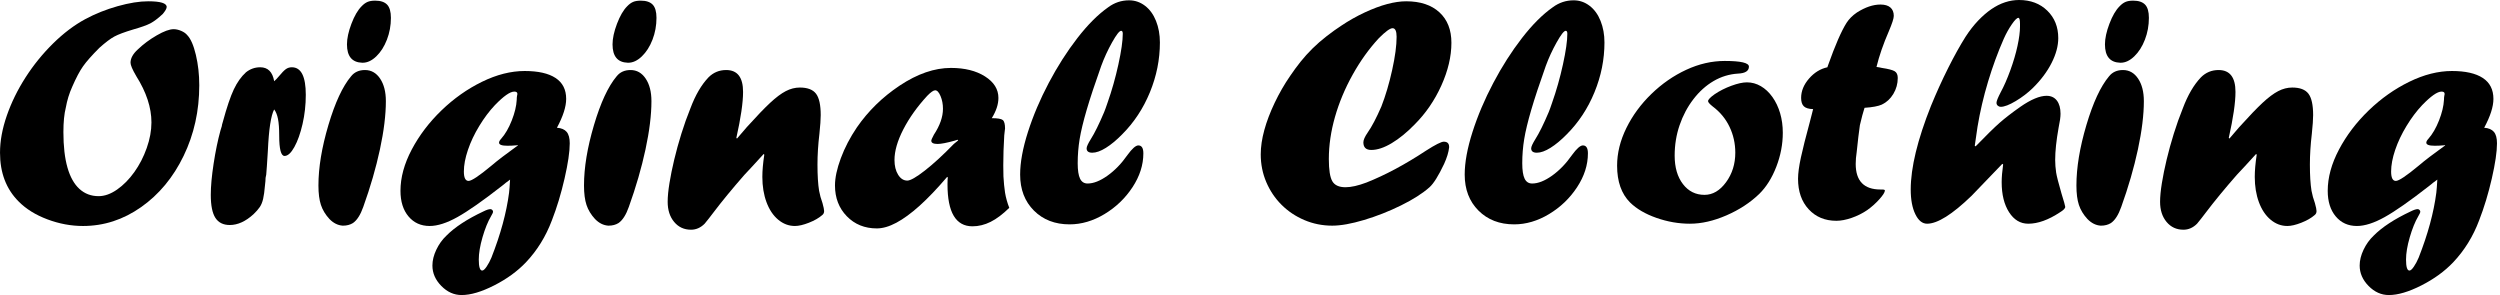 <?xml version="1.0" encoding="UTF-8" standalone="no"?>
<!DOCTYPE svg PUBLIC "-//W3C//DTD SVG 1.1//EN" "http://www.w3.org/Graphics/SVG/1.1/DTD/svg11.dtd">
<svg width="100%" height="100%" viewBox="0 0 753 89" version="1.1"
    xmlns="http://www.w3.org/2000/svg" xmlns:xlink="http://www.w3.org/1999/xlink"
    xml:space="preserve" xmlns:serif="http://www.serif.com/"
    style="fill-rule:evenodd;clip-rule:evenodd;stroke-linejoin:round;stroke-miterlimit:2;">
    <g transform="matrix(1.617,0,0,1,-28.446,-2.52)">
        <path d="M36.107,16.924C34.717,19.17 33.706,21.017 33.071,22.466C32.437,23.914 31.758,25.99 31.033,28.691C30.489,30.645 30.097,32.712 29.855,34.893C29.553,36.813 29.402,39.287 29.402,42.314C29.402,46.579 29.654,50.135 30.157,52.983C30.66,55.832 31.405,57.98 32.392,59.429C33.379,60.877 34.566,61.602 35.956,61.602C37.083,61.602 38.236,60.934 39.414,59.6C40.591,58.265 41.658,56.515 42.615,54.351C43.571,52.186 44.341,49.769 44.925,47.1C45.509,44.43 45.801,41.859 45.801,39.385C45.801,34.925 44.855,30.27 42.962,25.42C42.257,23.467 41.905,22.132 41.905,21.416C41.905,20.081 42.358,18.747 43.264,17.412C44.291,15.817 45.469,14.401 46.797,13.164C48.126,11.927 49.173,11.309 49.938,11.309C50.381,11.309 50.849,11.479 51.343,11.821C51.836,12.163 52.213,12.594 52.475,13.115C53.119,14.189 53.653,16.167 54.076,19.048C54.499,21.929 54.71,24.98 54.71,28.203C54.71,35.885 53.739,42.974 51.796,49.468C49.853,55.962 47.215,61.105 43.883,64.897C40.551,68.69 36.942,70.586 33.056,70.586C30.822,70.586 28.607,69.919 26.412,68.584C24.218,67.249 22.436,65.459 21.067,63.213C18.752,59.469 17.594,54.57 17.594,48.516C17.594,45 18.017,41.273 18.862,37.334C19.708,33.395 20.871,29.562 22.35,25.835C23.83,22.108 25.542,18.698 27.484,15.605C29.427,12.513 31.426,10.072 33.479,8.281C35.352,6.654 37.365,5.352 39.519,4.375C41.674,3.398 43.566,2.91 45.197,2.91C47.492,2.91 48.64,3.48 48.64,4.619C48.64,5.075 48.398,5.775 47.915,6.719C47.029,8.053 46.259,8.997 45.605,9.551C44.95,10.104 43.878,10.723 42.388,11.406C40.778,12.188 39.61,12.896 38.885,13.53C38.16,14.165 37.234,15.296 36.107,16.924Z" style="fill-rule:nonzero;"/>
        <path d="M67.183,55.107L67.062,56.084C67.062,56.637 67.022,57.435 66.941,58.477C66.861,60.072 66.75,61.374 66.609,62.383C66.468,63.392 66.257,64.23 65.975,64.897C65.693,65.565 65.31,66.273 64.827,67.021C63.357,69.202 61.877,70.293 60.388,70.293C59.18,70.293 58.289,69.577 57.715,68.145C57.141,66.712 56.854,64.401 56.854,61.211C56.854,58.672 57.03,55.539 57.383,51.812C57.735,48.084 58.163,44.74 58.666,41.777L58.908,40.508C58.908,40.313 58.968,39.906 59.089,39.287C59.834,34.86 60.518,31.58 61.143,29.448C61.767,27.316 62.522,25.599 63.408,24.297C64.193,23.288 65.079,22.783 66.065,22.783C67.495,22.783 68.36,24.183 68.662,26.982C68.944,26.592 69.216,26.136 69.478,25.615C70.062,24.476 70.515,23.719 70.837,23.345C71.159,22.97 71.532,22.783 71.954,22.783C73.686,22.783 74.552,25.55 74.552,31.084C74.552,34.111 74.35,37.041 73.948,39.873C73.545,42.705 73.036,45.016 72.422,46.807C71.808,48.597 71.199,49.492 70.595,49.492C69.931,49.492 69.599,47.458 69.599,43.389C69.599,41.24 69.523,39.556 69.372,38.335C69.221,37.114 68.985,36.162 68.662,35.479C68.058,37.301 67.666,41.468 67.485,47.979C67.344,51.755 67.243,54.131 67.183,55.107Z" style="fill-rule:nonzero;"/>
        <path d="M81.432,70.488C80.526,70.391 79.702,69.723 78.958,68.486C78.214,67.184 77.686,65.776 77.375,64.263C77.063,62.749 76.907,60.788 76.907,58.379C76.907,53.008 77.526,46.945 78.764,40.19C80.003,33.436 81.407,28.545 82.977,25.518C83.601,24.248 84.466,23.613 85.573,23.613C86.741,23.613 87.682,24.476 88.396,26.201C89.111,27.926 89.468,30.188 89.468,32.988C89.468,37.121 89.1,41.963 88.364,47.512C87.627,53.062 86.593,58.831 85.262,64.82C84.739,67.231 84.095,68.859 83.331,69.706C82.808,70.228 82.195,70.488 81.491,70.488L81.432,70.488ZM85.061,21.416C83.169,21.318 82.222,19.479 82.222,15.898C82.222,14.108 82.499,12.033 83.053,9.673C83.607,7.313 84.236,5.563 84.94,4.424C85.303,3.805 85.67,3.366 86.043,3.105C86.415,2.845 86.893,2.715 87.477,2.715C88.484,2.715 89.224,3.114 89.697,3.911C90.17,4.709 90.407,6.035 90.407,7.891C90.407,10.202 90.16,12.391 89.667,14.458C89.173,16.525 88.514,18.201 87.689,19.487C86.863,20.773 86.018,21.416 85.152,21.416L85.061,21.416Z" style="fill-rule:nonzero;"/>
        <path d="M114.144,46.221L114.144,46.416L114.023,46.221C113.902,46.286 113.741,46.318 113.54,46.318C113.158,46.383 112.674,46.416 112.09,46.416C111.064,46.416 110.55,46.107 110.55,45.488C110.55,45.163 110.681,44.772 110.943,44.316C111.708,42.917 112.367,41.077 112.921,38.799C113.475,36.52 113.782,34.453 113.842,32.598C113.842,32.142 113.862,31.735 113.902,31.377C113.923,31.247 113.938,31.133 113.948,31.035C113.958,30.938 113.963,30.856 113.963,30.791C113.963,30.335 113.772,30.107 113.389,30.107C112.604,30.107 111.396,31.475 109.765,34.209C108.738,35.967 107.772,38.05 106.866,40.459C105.96,42.868 105.255,45.277 104.752,47.686C104.248,50.094 103.997,52.259 103.997,54.18C103.997,56.068 104.289,57.012 104.873,57.012C105.436,57.012 106.856,55.482 109.131,52.422C110.158,50.99 111.829,48.923 114.144,46.221ZM112.604,56.621L111.788,57.598C111.728,57.695 111.632,57.826 111.502,57.988C111.371,58.151 111.205,58.363 111.003,58.623C107.52,63.018 104.787,66.11 102.804,67.9C100.821,69.691 99.094,70.586 97.625,70.586C95.994,70.586 94.68,69.626 93.683,67.705C92.687,65.785 92.188,63.213 92.188,59.99C92.188,55.986 92.888,51.844 94.287,47.563C95.687,43.283 97.534,39.352 99.829,35.771C102.124,32.191 104.641,29.318 107.379,27.153C110.117,24.989 112.765,23.906 115.322,23.906C117.839,23.906 119.756,24.606 121.075,26.006C122.394,27.406 123.053,29.505 123.053,32.305C123.053,34.648 122.479,37.546 121.332,40.996C122.157,41.094 122.761,41.509 123.144,42.241C123.526,42.974 123.718,44.121 123.718,45.684C123.718,48.223 123.395,51.763 122.751,56.304C122.107,60.845 121.322,65.036 120.396,68.877C119.268,73.727 117.657,77.943 115.564,81.523C113.973,84.225 112,86.545 109.644,88.481C107.289,90.418 105.265,91.387 103.574,91.387C102.165,91.387 100.906,90.475 99.799,88.652C98.692,86.829 98.138,84.779 98.138,82.5C98.138,80.97 98.38,79.383 98.863,77.739C99.346,76.095 99.97,74.687 100.735,73.516C102.306,70.944 104.611,68.503 107.651,66.191C108.215,65.736 108.648,65.508 108.95,65.508C109.07,65.508 109.181,65.589 109.282,65.752C109.383,65.915 109.433,66.094 109.433,66.289C109.433,66.517 109.312,66.956 109.07,67.607C108.466,69.268 107.933,71.392 107.47,73.979C107.007,76.567 106.775,78.805 106.775,80.693C106.775,82.907 106.987,84.014 107.409,84.014C107.631,84.014 107.908,83.615 108.24,82.817C108.573,82.02 108.87,81.117 109.131,80.107C110.843,73.076 111.938,66.565 112.416,60.574C112.479,59.695 112.541,58.378 112.604,56.621Z" style="fill-rule:nonzero;"/>
        <path d="M130.9,70.488C129.995,70.391 129.17,69.723 128.426,68.486C127.682,67.184 127.154,65.776 126.843,64.263C126.531,62.749 126.375,60.788 126.375,58.379C126.375,53.008 126.994,46.945 128.233,40.19C129.471,33.436 130.875,28.545 132.445,25.518C133.069,24.248 133.934,23.613 135.041,23.613C136.209,23.613 137.15,24.476 137.864,26.201C138.579,27.926 138.936,30.188 138.936,32.988C138.936,37.121 138.568,41.963 137.832,47.512C137.095,53.062 136.061,58.831 134.73,64.82C134.207,67.231 133.563,68.859 132.799,69.706C132.277,70.228 131.663,70.488 130.96,70.488L130.9,70.488ZM134.529,21.416C132.637,21.318 131.69,19.479 131.69,15.898C131.69,14.108 131.967,12.033 132.521,9.673C133.075,7.313 133.704,5.563 134.408,4.424C134.771,3.805 135.138,3.366 135.511,3.105C135.883,2.845 136.361,2.715 136.945,2.715C137.952,2.715 138.692,3.114 139.165,3.911C139.638,4.709 139.875,6.035 139.875,7.891C139.875,10.202 139.628,12.391 139.135,14.458C138.642,16.525 137.982,18.201 137.157,19.487C136.331,20.773 135.486,21.416 134.62,21.416L134.529,21.416Z" style="fill-rule:nonzero;"/>
        <path d="M154.873,44.255L156.693,40.827C158.534,37.531 159.993,35.075 161.069,33.461C162.145,31.846 163.11,30.68 163.965,29.963C164.82,29.245 165.69,28.887 166.575,28.887C168.003,28.887 169.009,29.505 169.592,30.742C170.176,31.979 170.468,34.128 170.468,37.188C170.468,38.457 170.387,40.329 170.226,42.803C169.984,46.09 169.864,49.183 169.864,52.08C169.864,55.335 169.964,57.972 170.166,59.99C170.307,61.227 170.518,62.464 170.8,63.701C171.001,64.873 171.102,65.671 171.102,66.094C171.102,66.615 170.981,67.021 170.739,67.314C170.115,68.193 169.29,68.958 168.263,69.609C167.236,70.26 166.37,70.586 165.666,70.586C164.518,70.586 163.476,69.951 162.54,68.682C161.604,67.412 160.879,65.654 160.366,63.408C159.852,61.162 159.595,58.623 159.595,55.791C159.595,53.903 159.716,51.673 159.958,49.102L159.837,48.906C158.971,50.469 158.272,51.706 157.738,52.617C157.205,53.529 156.706,54.391 156.243,55.205C153.988,59.372 152.076,63.132 150.505,66.484C149.901,67.786 149.348,68.926 148.844,69.902C148.099,71.107 147.254,71.709 146.307,71.709C145.019,71.709 143.972,70.928 143.167,69.365C142.361,67.803 141.959,65.785 141.959,63.311C141.959,61.781 142.069,59.909 142.291,57.695C142.512,55.482 142.809,53.114 143.182,50.591C143.554,48.068 143.997,45.472 144.51,42.803C145.024,40.133 145.583,37.594 146.187,35.186C147.113,31.182 148.24,28.057 149.569,25.811C150.475,24.346 151.573,23.613 152.861,23.613C154.956,23.613 156.003,25.811 156.003,30.205C156.003,33.428 155.586,38.046 154.753,44.059L154.873,44.255Z" style="fill-rule:nonzero;"/>
        <path d="M195.957,44.609L195.383,44.902C193.933,45.553 192.886,45.879 192.242,45.879C191.457,45.879 191.064,45.553 191.064,44.902C191.064,44.674 191.225,44.072 191.547,43.096C192.675,40.329 193.239,37.725 193.239,35.283C193.239,33.883 193.088,32.606 192.786,31.45C192.484,30.295 192.151,29.717 191.789,29.717C191.467,29.717 190.974,30.27 190.309,31.377C188.437,34.665 186.952,38.034 185.855,41.484C184.757,44.935 184.209,48.011 184.209,50.713C184.209,52.503 184.435,53.984 184.888,55.156C185.341,56.328 185.91,56.914 186.595,56.914C187.178,56.914 188.271,55.905 189.871,53.887C191.472,51.868 193.269,49.199 195.262,45.879L196.077,44.805L195.957,44.609ZM194.145,55.791L194.145,55.986L194.024,55.791C192.151,59.339 190.435,62.244 188.875,64.507C187.314,66.769 185.875,68.47 184.556,69.609C183.237,70.749 182.024,71.318 180.917,71.318C178.662,71.318 176.8,70.098 175.33,67.656C173.86,65.215 173.125,62.122 173.125,58.379C173.125,56.068 173.488,53.333 174.212,50.176C174.937,47.018 175.934,43.926 177.202,40.898C179.316,35.951 181.974,31.751 185.175,28.301C188.477,24.753 191.658,22.979 194.718,22.979C197.295,22.979 199.415,23.833 201.076,25.542C202.737,27.251 203.567,29.408 203.567,32.012C203.567,33.932 203.154,35.967 202.329,38.115C203.416,38.115 204.101,38.302 204.382,38.677C204.664,39.051 204.805,39.922 204.805,41.289C204.805,41.159 204.755,41.826 204.654,43.291C204.533,46.514 204.473,49.525 204.473,52.324C204.473,53.789 204.483,54.896 204.503,55.645C204.523,56.393 204.564,57.256 204.624,58.232C204.684,59.209 204.745,59.99 204.805,60.576C204.966,62.106 205.228,63.62 205.591,65.117C204.382,67.038 203.225,68.446 202.117,69.341C201.01,70.236 199.883,70.684 198.735,70.684C195.634,70.684 194.084,66.484 194.084,58.086C194.084,57.109 194.104,56.344 194.145,55.791Z" style="fill-rule:nonzero;"/>
        <path d="M223.892,33.477C224.697,29.798 225.372,25.949 225.915,21.929C226.459,17.909 226.731,14.824 226.731,12.676C226.731,12.09 226.63,11.797 226.429,11.797C226.107,11.797 225.543,12.961 224.737,15.288C223.932,17.616 223.258,19.984 222.714,22.393C221.546,27.699 220.645,32.101 220.011,35.601C219.377,39.1 218.939,42.038 218.697,44.414C218.456,46.79 218.335,49.215 218.335,51.689C218.335,53.805 218.481,55.352 218.773,56.328C219.065,57.305 219.533,57.793 220.177,57.793C221.285,57.793 222.523,57.004 223.892,55.425C225.261,53.846 226.499,51.771 227.607,49.199C228.472,47.279 229.147,46.318 229.63,46.318C230.254,46.318 230.566,47.116 230.566,48.711C230.566,52.194 229.892,55.596 228.543,58.916C227.194,62.236 225.457,64.93 223.333,66.997C221.209,69.064 219.04,70.098 216.825,70.098C214.107,70.098 211.892,68.714 210.181,65.947C208.47,63.18 207.614,59.567 207.614,55.107C207.614,51.462 208.097,47.189 209.064,42.29C210.03,37.391 211.324,32.459 212.944,27.495C214.565,22.531 216.342,18.031 218.275,13.994C220.207,9.958 222.12,6.865 224.013,4.717C225.18,3.317 226.479,2.617 227.909,2.617C228.996,2.617 229.982,3.162 230.868,4.253C231.754,5.343 232.439,6.865 232.922,8.818C233.405,10.771 233.647,12.936 233.647,15.313C233.647,20.423 233.027,25.42 231.789,30.303C230.551,35.186 228.825,39.417 226.61,42.998C225.563,44.723 224.556,46.074 223.59,47.051C222.623,48.027 221.778,48.516 221.053,48.516C220.348,48.516 219.996,48.076 219.996,47.197C219.996,46.709 220.258,45.781 220.781,44.414C221.486,42.624 222.311,39.922 223.258,36.309C223.338,35.951 223.429,35.568 223.529,35.161C223.63,34.754 223.751,34.193 223.892,33.477Z" style="fill-rule:nonzero;"/>
        <path d="M274.9,34.6C275.685,31.344 276.355,27.69 276.908,23.638C277.462,19.585 277.739,16.24 277.739,13.604C277.739,11.878 277.487,11.016 276.984,11.016C276.521,11.016 275.675,12.008 274.447,13.994C272.615,17.184 270.984,20.854 269.555,25.005C268.125,29.155 267.028,33.395 266.263,37.725C265.498,42.054 265.115,46.286 265.115,50.42C265.115,53.675 265.332,55.905 265.765,57.109C266.197,58.314 267.018,58.916 268.226,58.916C269.273,58.916 270.571,58.444 272.122,57.5C275.625,55.254 279.329,52.048 283.235,47.881C284.967,46.09 286.064,45.195 286.527,45.195C287.192,45.195 287.524,45.732 287.524,46.807L287.524,46.904C287.423,48.369 287.111,50.029 286.588,51.885C285.541,55.465 284.635,57.809 283.87,58.916C282.581,60.771 280.814,62.594 278.569,64.385C276.325,66.175 274.024,67.64 271.669,68.779C269.313,69.919 267.34,70.488 265.749,70.488C263.917,70.488 262.186,69.927 260.555,68.804C258.924,67.681 257.505,66.143 256.297,64.189C255.089,62.236 254.142,59.958 253.458,57.354C252.773,54.749 252.431,51.966 252.431,49.004C252.431,46.758 252.653,44.325 253.096,41.704C253.538,39.084 254.183,36.341 255.028,33.477C255.874,30.612 256.83,27.926 257.897,25.42C258.522,23.923 259.171,22.49 259.845,21.123C260.52,19.756 261.265,18.421 262.08,17.119C262.896,15.817 263.786,14.564 264.753,13.359C265.719,12.155 266.605,11.13 267.41,10.283C268.82,8.753 270.279,7.419 271.789,6.279C273.3,5.14 274.699,4.294 275.987,3.74C277.276,3.187 278.454,2.91 279.521,2.91C282.158,2.91 284.222,4.017 285.712,6.23C287.202,8.444 287.947,11.504 287.947,15.41C287.947,19.512 287.322,23.8 286.074,28.276C284.826,32.752 283.165,36.667 281.091,40.02C279.662,42.396 278.242,44.268 276.833,45.635C275.424,47.002 274.155,47.686 273.028,47.686C272.041,47.686 271.548,46.921 271.548,45.391C271.548,44.674 271.82,43.682 272.363,42.412C273.128,40.654 273.974,38.05 274.9,34.6Z" style="fill-rule:nonzero;"/>
        <path d="M306.701,33.477C307.506,29.798 308.181,25.949 308.724,21.929C309.268,17.909 309.54,14.824 309.54,12.676C309.54,12.09 309.439,11.797 309.238,11.797C308.916,11.797 308.352,12.961 307.547,15.288C306.741,17.616 306.067,19.984 305.523,22.393C304.355,27.699 303.454,32.101 302.82,35.601C302.186,39.1 301.748,42.038 301.507,44.414C301.265,46.79 301.144,49.215 301.144,51.689C301.144,53.805 301.29,55.352 301.582,56.328C301.874,57.305 302.342,57.793 302.986,57.793C304.094,57.793 305.332,57.004 306.701,55.425C308.07,53.846 309.308,51.771 310.416,49.199C311.281,47.279 311.956,46.318 312.439,46.318C313.063,46.318 313.375,47.116 313.375,48.711C313.375,52.194 312.701,55.596 311.352,58.916C310.003,62.236 308.266,64.93 306.142,66.997C304.018,69.064 301.849,70.098 299.634,70.098C296.916,70.098 294.701,68.714 292.99,65.947C291.279,63.18 290.423,59.567 290.423,55.107C290.423,51.462 290.906,47.189 291.873,42.29C292.839,37.391 294.133,32.459 295.753,27.495C297.374,22.531 299.151,18.031 301.084,13.994C303.017,9.958 304.929,6.865 306.822,4.717C307.99,3.317 309.288,2.617 310.718,2.617C311.805,2.617 312.791,3.162 313.677,4.253C314.563,5.343 315.248,6.865 315.731,8.818C316.214,10.771 316.456,12.936 316.456,15.313C316.456,20.423 315.837,25.42 314.598,30.303C313.36,35.186 311.634,39.417 309.419,42.998C308.372,44.723 307.365,46.074 306.399,47.051C305.433,48.027 304.587,48.516 303.862,48.516C303.158,48.516 302.805,48.076 302.805,47.197C302.805,46.709 303.067,45.781 303.59,44.414C304.295,42.624 305.121,39.922 306.067,36.309C306.147,35.951 306.238,35.568 306.339,35.161C306.439,34.754 306.56,34.193 306.701,33.477Z" style="fill-rule:nonzero;"/>
        <path d="M338.864,20.879C341.864,20.879 343.364,21.449 343.364,22.588C343.364,23.89 342.69,24.59 341.341,24.688C339.71,24.85 338.19,25.599 336.78,26.934C335.371,28.268 334.118,30.091 333.021,32.402C331.923,34.714 331.068,37.318 330.454,40.215C329.839,43.112 329.532,46.172 329.532,49.395C329.532,52.943 330.046,55.799 331.073,57.964C332.099,60.129 333.438,61.211 335.089,61.211C336.619,61.211 337.958,59.941 339.106,57.402C340.254,54.863 340.827,51.901 340.827,48.516C340.827,45.749 340.47,43.153 339.755,40.728C339.04,38.302 337.999,36.26 336.629,34.6C336.046,33.851 335.754,33.314 335.754,32.988C335.754,32.533 336.166,31.833 336.992,30.889C337.918,29.88 338.955,29.033 340.103,28.35C341.25,27.666 342.217,27.324 343.002,27.324C343.908,27.324 344.768,27.707 345.584,28.472C346.399,29.237 347.119,30.327 347.743,31.743C348.367,33.159 348.845,34.787 349.178,36.626C349.51,38.465 349.676,40.426 349.676,42.51C349.676,45.96 349.273,49.37 348.468,52.739C347.663,56.108 346.606,58.835 345.297,60.918C343.606,63.555 341.567,65.711 339.181,67.388C336.796,69.064 334.526,69.902 332.371,69.902C330.277,69.902 328.199,69.316 326.135,68.145C324.071,66.973 322.435,65.426 321.227,63.506C319.617,60.902 318.811,57.207 318.811,52.422C318.811,48.646 319.385,44.87 320.533,41.094C321.68,37.318 323.236,33.892 325.199,30.815C327.162,27.739 329.326,25.314 331.692,23.54C334.057,21.766 336.448,20.879 338.864,20.879Z" style="fill-rule:nonzero;"/>
        <path d="M357.981,22.783L358.102,22.197C359.432,16.143 360.581,11.878 361.549,9.404C362.013,8.232 362.658,7.191 363.484,6.279C365.036,4.684 366.498,3.887 367.868,3.887C368.675,3.887 369.289,4.18 369.713,4.767C370.136,5.353 370.348,6.201 370.348,7.309C370.348,8.059 370.044,9.587 369.436,11.895C368.403,15.735 367.633,19.331 367.127,22.683C367.469,22.748 367.802,22.846 368.125,22.976C369.334,23.269 370.13,23.603 370.513,23.978C370.896,24.352 371.088,25.028 371.088,26.004C371.088,27.73 370.816,29.326 370.273,30.791C369.73,32.256 369.015,33.331 368.13,34.015C367.466,34.503 366.39,34.829 364.901,34.992C364.642,36.262 364.354,38.004 364.035,40.219C363.856,42.174 363.657,44.877 363.438,48.329C363.317,49.597 363.256,50.785 363.256,51.891C363.256,57.03 364.797,59.6 367.877,59.6L368.149,59.6C368.512,59.6 368.693,59.697 368.693,59.893C368.693,60.413 368.35,61.292 367.666,62.529C366.981,63.766 366.226,64.857 365.401,65.801C364.515,66.777 363.548,67.559 362.499,68.145C361.451,68.73 360.503,69.023 359.656,69.023C357.538,69.023 355.818,67.868 354.497,65.557C353.175,63.245 352.515,60.186 352.515,56.377C352.515,54.749 352.691,52.617 353.043,49.98C353.396,47.344 353.944,43.812 354.689,39.385C354.81,38.604 354.941,37.782 355.082,36.919C355.223,36.056 355.303,35.544 355.323,35.381C354.518,35.348 353.944,35.072 353.602,34.551C353.26,34.03 353.089,33.184 353.089,32.012C353.089,29.961 353.577,28.024 354.553,26.201C355.53,24.378 356.672,23.239 357.981,22.783Z" style="fill-rule:nonzero;"/>
        <path d="M393.859,10.479L393.859,9.697C393.859,8.493 393.758,7.891 393.557,7.891C393.295,7.891 392.888,8.542 392.334,9.844C391.78,11.146 391.282,12.594 390.839,14.189C389.732,18.258 388.755,22.563 387.91,27.104C387.064,31.646 386.41,36.178 385.947,40.703C385.785,42.461 385.614,44.365 385.433,46.416L385.584,46.611C387.597,43.258 389.097,40.882 390.084,39.482C391.07,38.083 392.349,36.488 393.919,34.697C395.892,32.484 397.523,31.377 398.812,31.377C399.637,31.377 400.277,31.857 400.73,32.817C401.183,33.778 401.409,35.104 401.409,36.797C401.409,37.773 401.288,39.173 401.047,40.996C400.624,44.837 400.412,48.076 400.412,50.713C400.412,51.917 400.473,53.187 400.594,54.521C400.694,55.563 401.027,57.663 401.59,60.82C402.053,63.229 402.285,64.564 402.285,64.824C402.285,65.28 401.953,65.833 401.288,66.484C399.154,68.763 397.191,69.902 395.399,69.902C393.929,69.902 392.737,68.745 391.82,66.432C390.904,64.118 390.446,61.104 390.446,57.389C390.446,55.922 390.537,54.146 390.718,52.06L390.567,51.865C387.709,56.629 385.797,59.843 384.831,61.507C381.246,67.104 378.488,69.902 376.555,69.902C375.669,69.902 374.939,68.95 374.365,67.046C373.791,65.142 373.504,62.66 373.504,59.6C373.504,53.024 374.762,44.626 377.279,34.404C378.286,30.433 379.353,26.632 380.48,23.003C381.608,19.373 382.685,16.24 383.712,13.604C384.457,11.748 385.237,10.129 386.052,8.745C386.868,7.362 387.693,6.206 388.529,5.278C389.364,4.351 390.215,3.659 391.081,3.203C391.946,2.747 392.812,2.52 393.678,2.52C395.832,2.52 397.589,3.594 398.948,5.742C400.307,7.891 400.986,10.641 400.986,13.994C400.986,16.338 400.574,18.828 399.748,21.465C398.923,24.102 397.765,26.608 396.275,28.984C395.329,30.482 394.257,31.808 393.059,32.964C391.861,34.119 390.93,34.697 390.265,34.697C390.064,34.697 389.883,34.583 389.722,34.355C389.56,34.128 389.48,33.835 389.48,33.477C389.48,32.988 389.742,31.93 390.265,30.303C390.869,28.512 391.463,26.323 392.047,23.735C392.631,21.147 393.079,18.69 393.391,16.362C393.703,14.035 393.859,12.074 393.859,10.479Z" style="fill-rule:nonzero;"/>
        <path d="M408.893,70.488C407.988,70.391 407.163,69.723 406.419,68.486C405.675,67.184 405.148,65.776 404.836,64.263C404.524,62.749 404.369,60.788 404.369,58.379C404.369,53.008 404.988,46.945 406.226,40.19C407.464,33.436 408.868,28.545 410.438,25.518C411.062,24.248 411.928,23.613 413.035,23.613C414.202,23.613 415.143,24.476 415.858,26.201C416.572,27.926 416.93,30.188 416.93,32.988C416.93,37.121 416.561,41.963 415.825,47.512C415.089,53.062 414.055,58.831 412.723,64.82C412.2,67.231 411.557,68.859 410.793,69.706C410.27,70.228 409.657,70.488 408.953,70.488L408.893,70.488ZM412.523,21.416C410.63,21.318 409.684,19.479 409.684,15.898C409.684,14.108 409.961,12.033 410.514,9.673C411.068,7.313 411.697,5.563 412.402,4.424C412.764,3.805 413.132,3.366 413.504,3.105C413.877,2.845 414.355,2.715 414.939,2.715C415.945,2.715 416.685,3.114 417.158,3.911C417.632,4.709 417.868,6.035 417.868,7.891C417.868,10.202 417.622,12.391 417.128,14.458C416.635,16.525 415.976,18.201 415.15,19.487C414.325,20.773 413.479,21.416 412.613,21.416L412.523,21.416Z" style="fill-rule:nonzero;"/>
        <path d="M432.867,44.255L434.687,40.827C436.528,37.531 437.986,35.075 439.062,33.461C440.138,31.846 441.104,30.68 441.959,29.963C442.814,29.245 443.684,28.887 444.569,28.887C445.997,28.887 447.003,29.505 447.586,30.742C448.169,31.979 448.461,34.128 448.461,37.188C448.461,38.457 448.381,40.329 448.219,42.803C447.978,46.09 447.857,49.183 447.857,52.08C447.857,55.335 447.958,57.972 448.159,59.99C448.3,61.227 448.511,62.464 448.793,63.701C448.995,64.873 449.095,65.671 449.095,66.094C449.095,66.615 448.974,67.021 448.733,67.314C448.109,68.193 447.283,68.958 446.256,69.609C445.23,70.26 444.364,70.586 443.659,70.586C442.512,70.586 441.47,69.951 440.533,68.682C439.597,67.412 438.872,65.654 438.359,63.408C437.846,61.162 437.589,58.623 437.589,55.791C437.589,53.903 437.71,51.673 437.951,49.102L437.831,48.906C436.965,50.469 436.265,51.706 435.732,52.617C435.198,53.529 434.7,54.391 434.237,55.205C431.982,59.372 430.069,63.132 428.499,66.484C427.895,67.786 427.341,68.926 426.838,69.902C426.093,71.107 425.247,71.709 424.301,71.709C423.012,71.709 421.965,70.928 421.16,69.365C420.355,67.803 419.952,65.785 419.952,63.311C419.952,61.781 420.063,59.909 420.284,57.695C420.506,55.482 420.803,53.114 421.175,50.591C421.548,48.068 421.991,45.472 422.504,42.803C423.017,40.133 423.576,37.594 424.18,35.186C425.106,31.182 426.234,28.057 427.563,25.811C428.469,24.346 429.566,23.613 430.855,23.613C432.949,23.613 433.996,25.811 433.996,30.205C433.996,33.428 433.579,38.046 432.746,44.059L432.867,44.255Z" style="fill-rule:nonzero;"/>
        <path d="M473.135,46.221L473.135,46.416L473.014,46.221C472.893,46.286 472.732,46.318 472.531,46.318C472.148,46.383 471.665,46.416 471.081,46.416C470.054,46.416 469.541,46.107 469.541,45.488C469.541,45.163 469.672,44.772 469.933,44.316C470.699,42.917 471.358,41.077 471.912,38.799C472.465,36.52 472.772,34.453 472.833,32.598C472.833,32.142 472.853,31.735 472.893,31.377C472.913,31.247 472.928,31.133 472.938,31.035C472.948,30.938 472.953,30.856 472.953,30.791C472.953,30.335 472.762,30.107 472.38,30.107C471.594,30.107 470.386,31.475 468.756,34.209C467.729,35.967 466.762,38.05 465.856,40.459C464.95,42.868 464.246,45.277 463.742,47.686C463.239,50.094 462.987,52.259 462.987,54.18C462.987,56.068 463.279,57.012 463.863,57.012C464.427,57.012 465.846,55.482 468.121,52.422C469.148,50.99 470.819,48.923 473.135,46.221ZM471.594,56.621L470.779,57.598C470.719,57.695 470.623,57.826 470.492,57.988C470.361,58.151 470.195,58.363 469.994,58.623C466.511,63.018 463.778,66.11 461.794,67.9C459.811,69.691 458.085,70.586 456.615,70.586C454.984,70.586 453.671,69.626 452.674,67.705C451.677,65.785 451.179,63.213 451.179,59.99C451.179,55.986 451.879,51.844 453.278,47.563C454.677,43.283 456.525,39.352 458.82,35.771C461.115,32.191 463.632,29.318 466.37,27.153C469.108,24.989 471.756,23.906 474.312,23.906C476.829,23.906 478.747,24.606 480.066,26.006C481.384,27.406 482.044,29.505 482.044,32.305C482.044,34.648 481.47,37.546 480.322,40.996C481.148,41.094 481.752,41.509 482.134,42.241C482.517,42.974 482.708,44.121 482.708,45.684C482.708,48.223 482.386,51.763 481.742,56.304C481.097,60.845 480.312,65.036 479.386,68.877C478.259,73.727 476.648,77.943 474.554,81.523C472.964,84.225 470.99,86.545 468.635,88.481C466.279,90.418 464.256,91.387 462.565,91.387C461.155,91.387 459.897,90.475 458.79,88.652C457.682,86.829 457.129,84.779 457.129,82.5C457.129,80.97 457.37,79.383 457.853,77.739C458.337,76.095 458.961,74.687 459.726,73.516C461.296,70.944 463.601,68.503 466.642,66.191C467.205,65.736 467.638,65.508 467.94,65.508C468.061,65.508 468.172,65.589 468.272,65.752C468.373,65.915 468.423,66.094 468.423,66.289C468.423,66.517 468.303,66.956 468.061,67.607C467.457,69.268 466.924,71.392 466.46,73.979C465.997,76.567 465.766,78.805 465.766,80.693C465.766,82.907 465.977,84.014 466.4,84.014C466.621,84.014 466.898,83.615 467.231,82.817C467.563,82.02 467.86,81.117 468.122,80.107C469.834,73.076 470.928,66.565 471.407,60.574C471.469,59.695 471.532,58.378 471.594,56.621Z" style="fill-rule:nonzero;"/>
    </g>
</svg>
